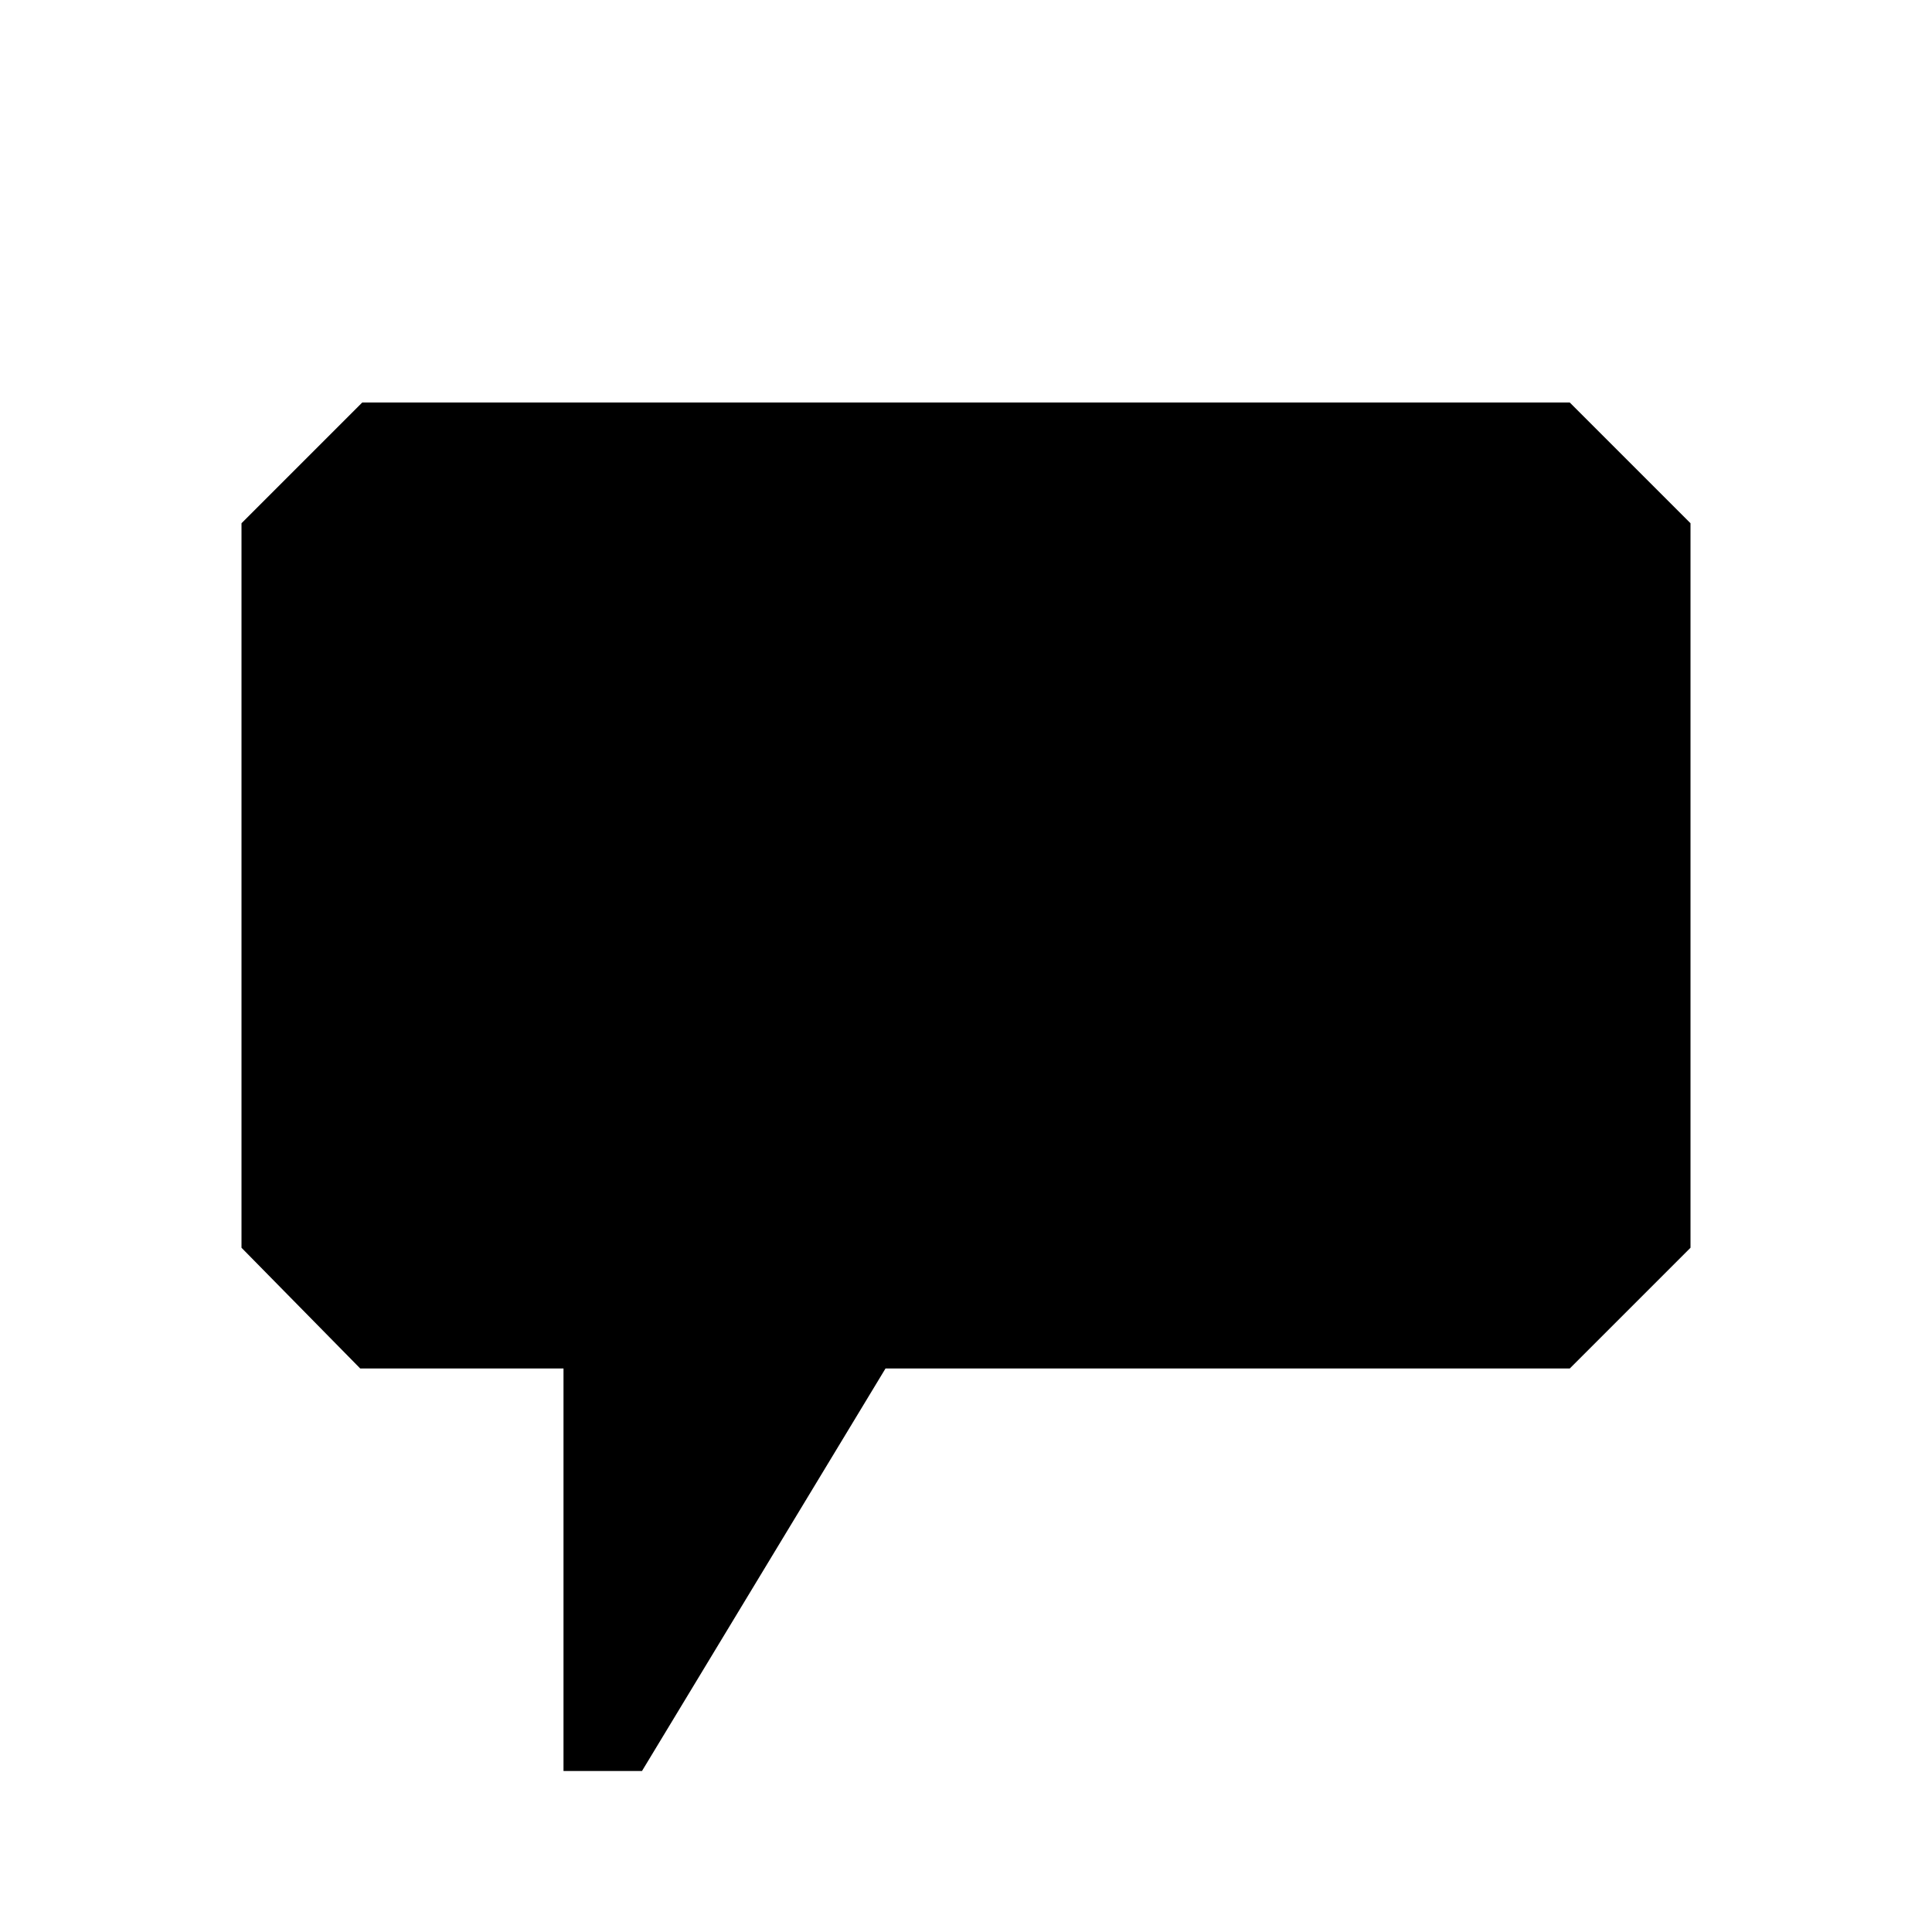 <svg
	viewBox="0 0 24 24"
	xmlns="http://www.w3.org/2000/svg"
>
	<path
		fill-rule="evenodd"
		clip-rule="evenodd"
		d="M21 6.5L19.5 5H4.5L3 6.5V15.5L4.475 17H7V22H7.975L11 17H19.5L21 15.5V6.5Z"
	/>
</svg>
